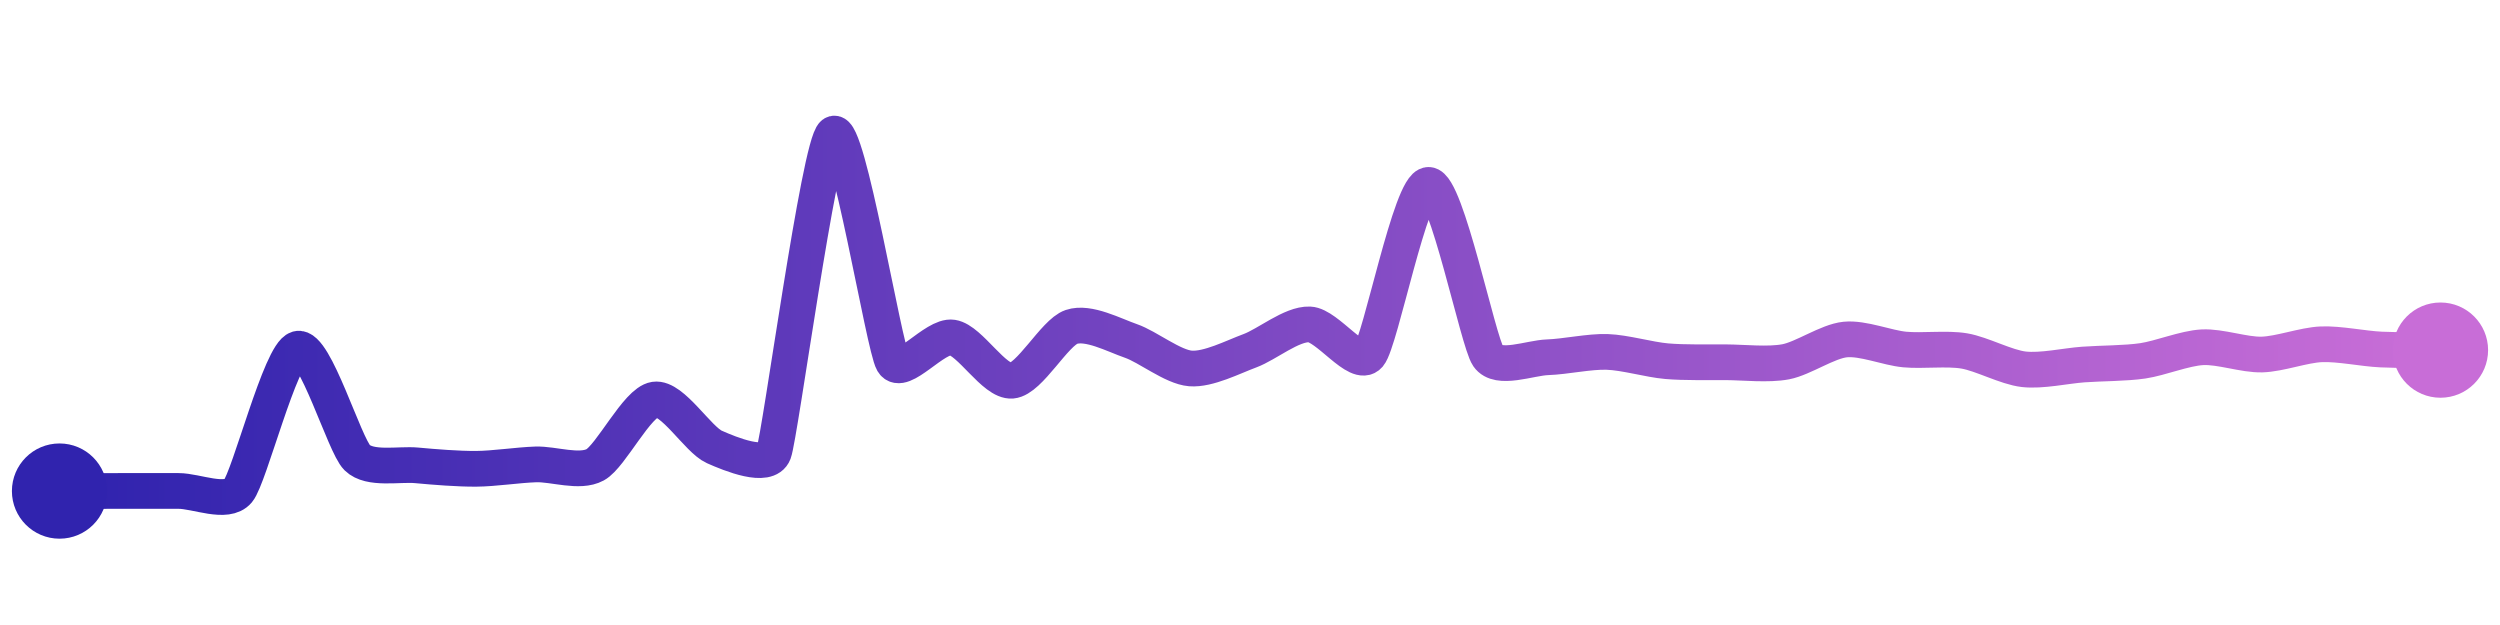 <svg width="200" height="50" viewBox="0 0 210 50" xmlns="http://www.w3.org/2000/svg">
    <defs>
        <linearGradient x1="0%" y1="0%" x2="100%" y2="0%" id="a">
            <stop stop-color="#3023AE" offset="0%"/>
            <stop stop-color="#C86DD7" offset="100%"/>
        </linearGradient>
    </defs>
    <path stroke="url(#a)"
          stroke-width="3"
          stroke-linejoin="round"
          stroke-linecap="round"
          d="M5 40 C 6.5 40, 8.5 39.99, 10 39.99 S 13.5 39.99, 15 39.99 S 19.04 41.14, 20 39.99 S 23.56 28.45, 25 28.05 S 28.93 36.14, 30 37.19 S 33.51 37.7, 35 37.84 S 38.5 38.14, 40 38.13 S 43.5 37.81, 45 37.76 S 48.68 38.51, 50 37.79 S 53.52 32.53, 55 32.31 S 58.63 35.68, 60 36.29 S 64.47 38.17, 65 36.77 S 68.81 10.91, 70 10 S 74.24 27.87, 75 29.16 S 78.52 26.87, 80 27.1 S 83.51 30.86, 85 30.73 S 88.58 26.69, 90 26.21 S 93.58 26.9, 95 27.39 S 98.51 29.58, 100 29.7 S 103.59 28.73, 105 28.21 S 108.5 25.94, 110 26 S 114.03 29.72, 115 28.58 S 118.5 14.27, 120 14.28 S 124.15 27.44, 125 28.67 S 128.5 28.81, 130 28.76 S 133.5 28.26, 135 28.31 S 138.51 28.96, 140 29.09 S 143.5 29.17, 145 29.18 S 148.53 29.42, 150 29.14 S 153.51 27.42, 155 27.27 S 158.51 27.97, 160 28.11 S 163.52 27.98, 165 28.23 S 168.51 29.6, 170 29.77 S 173.5 29.48, 175 29.37 S 178.52 29.28, 180 29.06 S 183.5 28, 185 27.92 S 188.5 28.57, 190 28.53 S 193.5 27.73, 195 27.67 S 198.5 28.04, 200 28.11 S 203.5 28.15, 205 28.16"
          fill="none"/>
    <circle r="4" cx="5" cy="40" fill="#3023AE"/>
    <circle r="4" cx="205" cy="28.16" fill="#C86DD7"/>      
</svg>